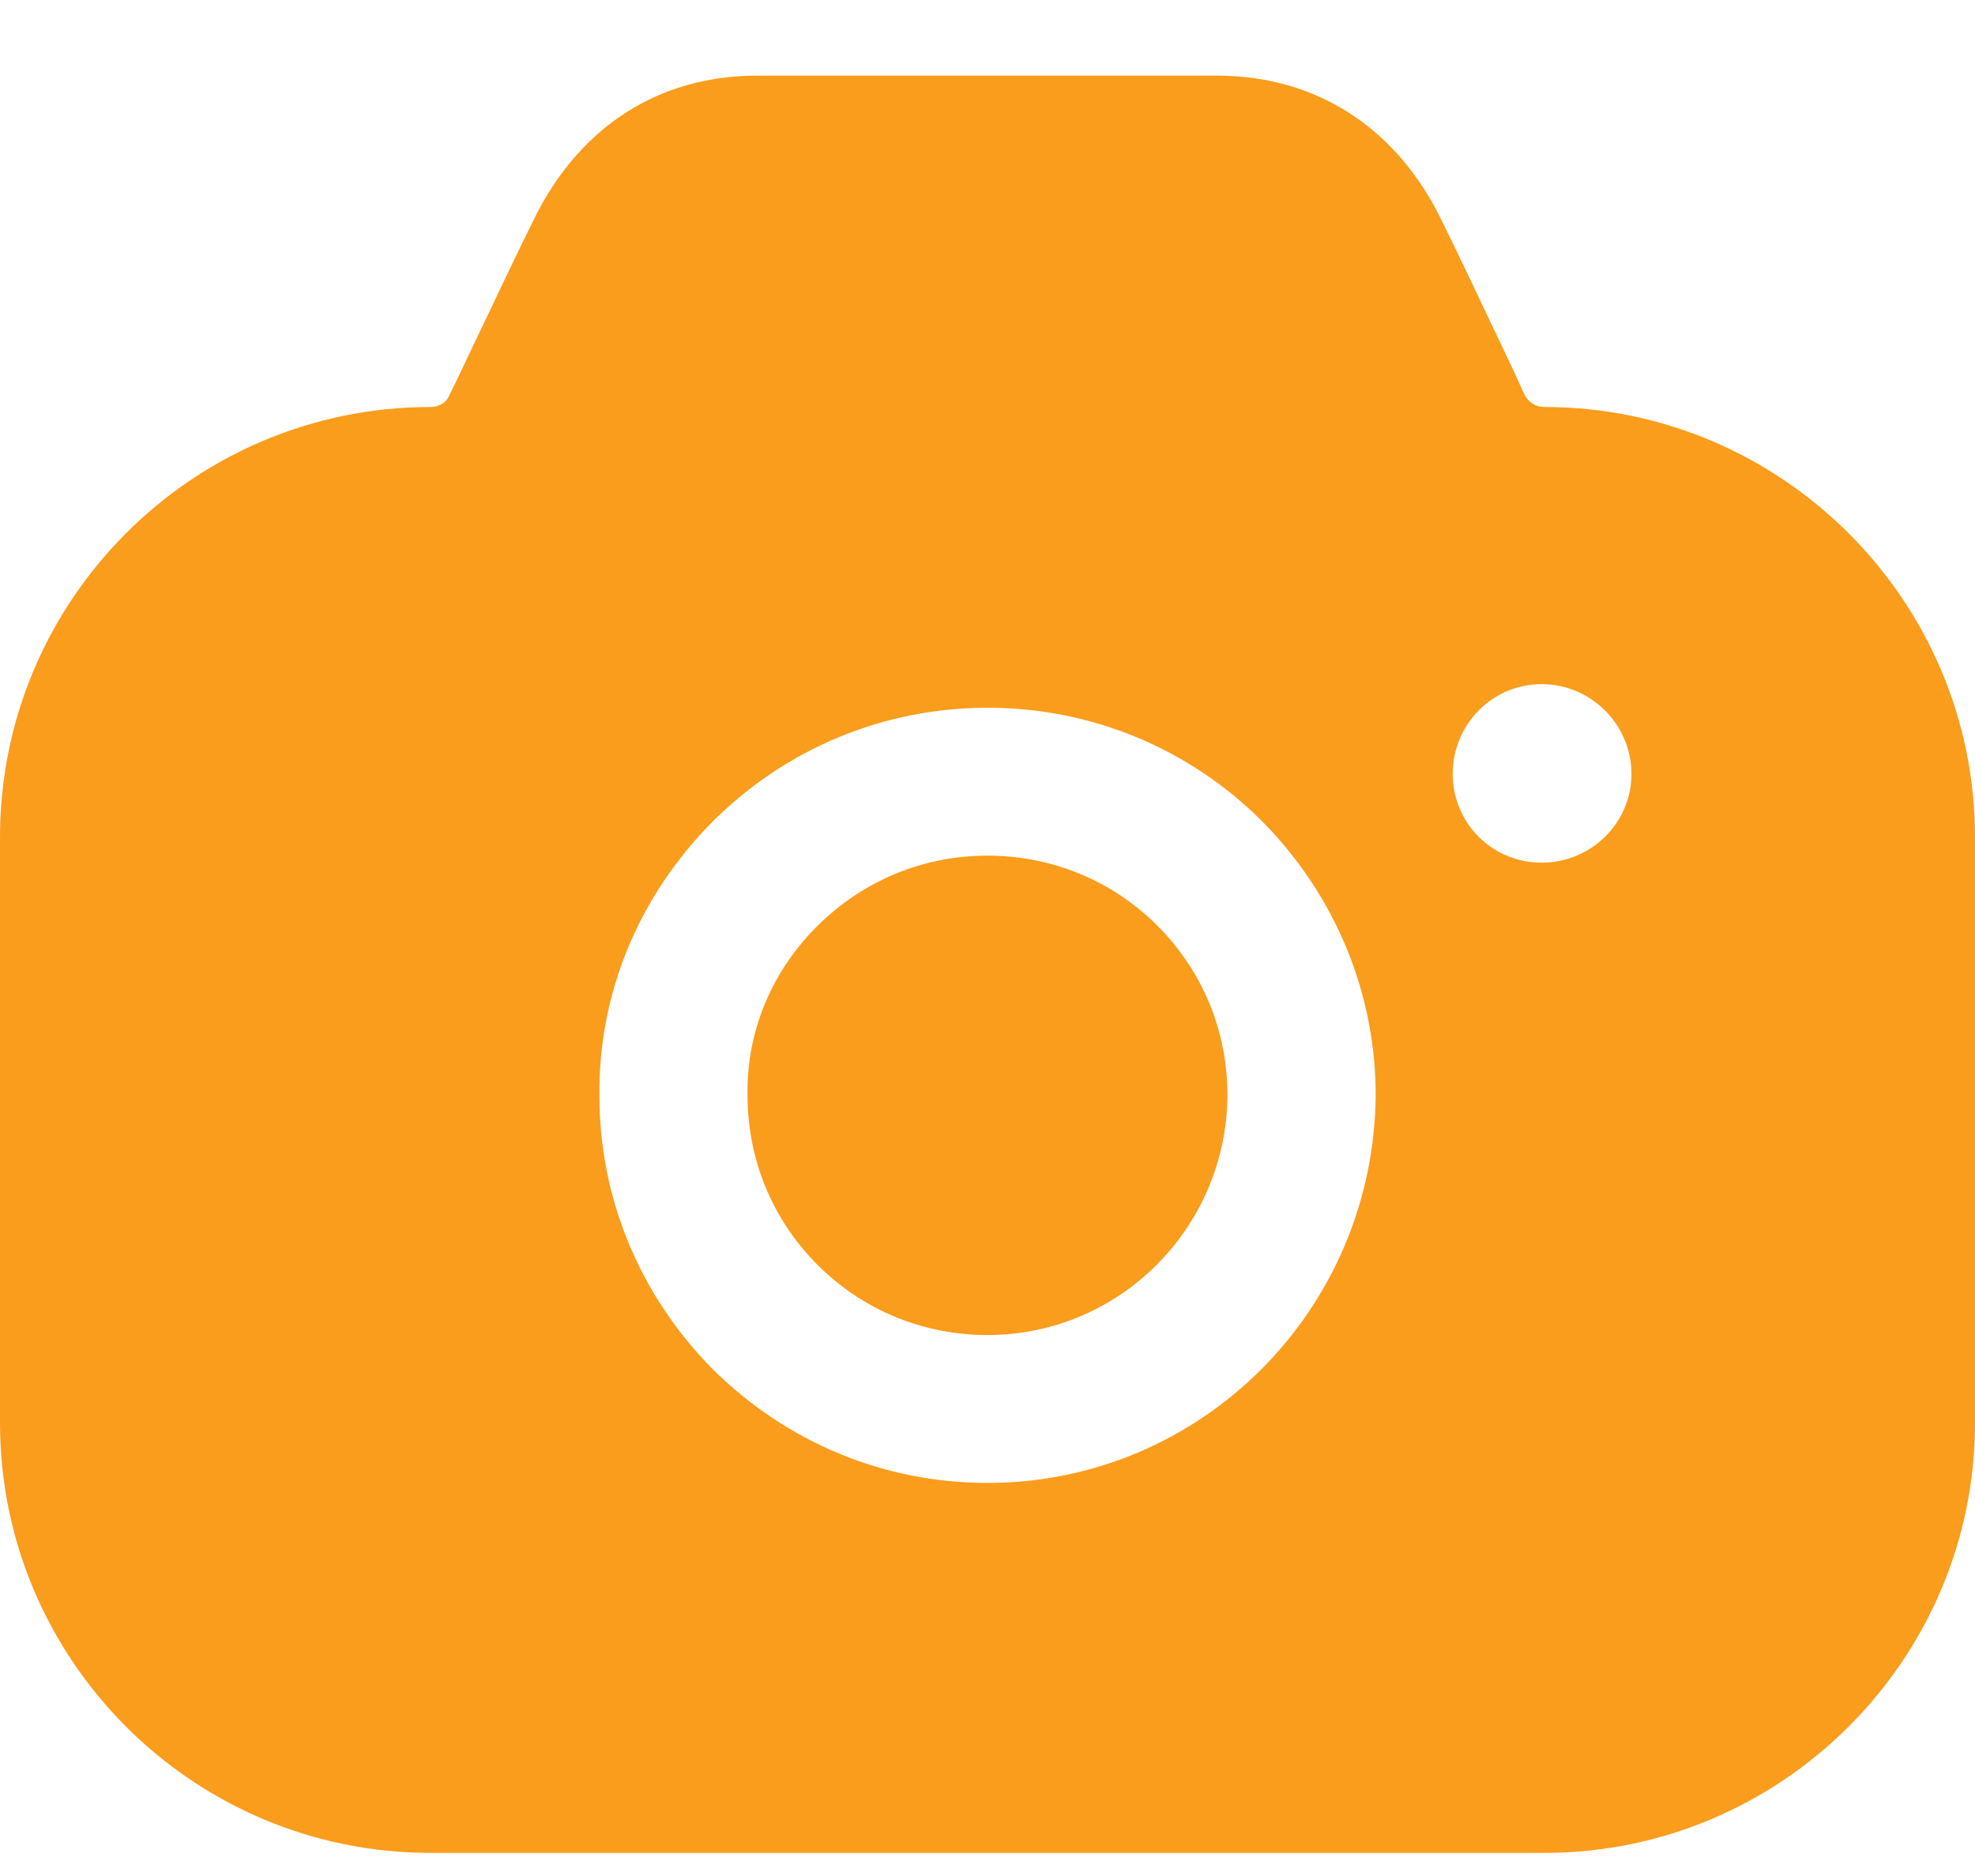 <svg width="20" height="19" viewBox="0 0 20 19" fill="none" xmlns="http://www.w3.org/2000/svg">
<path fill-rule="evenodd" clip-rule="evenodd" d="M15.44 4.002C15.48 4.072 15.55 4.122 15.64 4.122C18.04 4.122 20 6.08 20 8.477V14.411C20 16.808 18.04 18.766 15.64 18.766H4.36C1.95 18.766 0 16.808 0 14.411V8.477C0 6.08 1.95 4.122 4.36 4.122C4.44 4.122 4.52 4.082 4.55 4.002L4.61 3.882C4.644 3.81 4.68 3.735 4.716 3.659C4.972 3.121 5.255 2.524 5.43 2.174C5.89 1.275 6.67 0.776 7.64 0.766H12.35C13.32 0.776 14.11 1.275 14.57 2.174C14.727 2.489 14.967 2.996 15.199 3.484C15.246 3.585 15.294 3.685 15.34 3.782L15.44 4.002ZM14.711 7.838C14.711 8.337 15.111 8.737 15.611 8.737C16.111 8.737 16.521 8.337 16.521 7.838C16.521 7.338 16.111 6.929 15.611 6.929C15.111 6.929 14.711 7.338 14.711 7.838ZM8.27 9.385C8.74 8.916 9.35 8.666 10 8.666C10.65 8.666 11.26 8.916 11.72 9.375C12.18 9.835 12.43 10.444 12.43 11.093C12.42 12.432 11.34 13.521 10 13.521C9.35 13.521 8.74 13.271 8.28 12.812C7.82 12.352 7.57 11.743 7.57 11.093V11.084C7.56 10.454 7.81 9.845 8.27 9.385ZM12.771 13.87C12.06 14.58 11.081 15.019 10.001 15.019C8.95 15.019 7.97 14.61 7.22 13.87C6.48 13.121 6.07 12.142 6.07 11.094C6.06 10.055 6.47 9.076 7.21 8.327C7.96 7.578 8.95 7.168 10.001 7.168C11.05 7.168 12.04 7.578 12.78 8.317C13.521 9.066 13.931 10.055 13.931 11.094C13.921 12.182 13.48 13.161 12.771 13.87Z" fill="#FA9D1C"/>
</svg>
